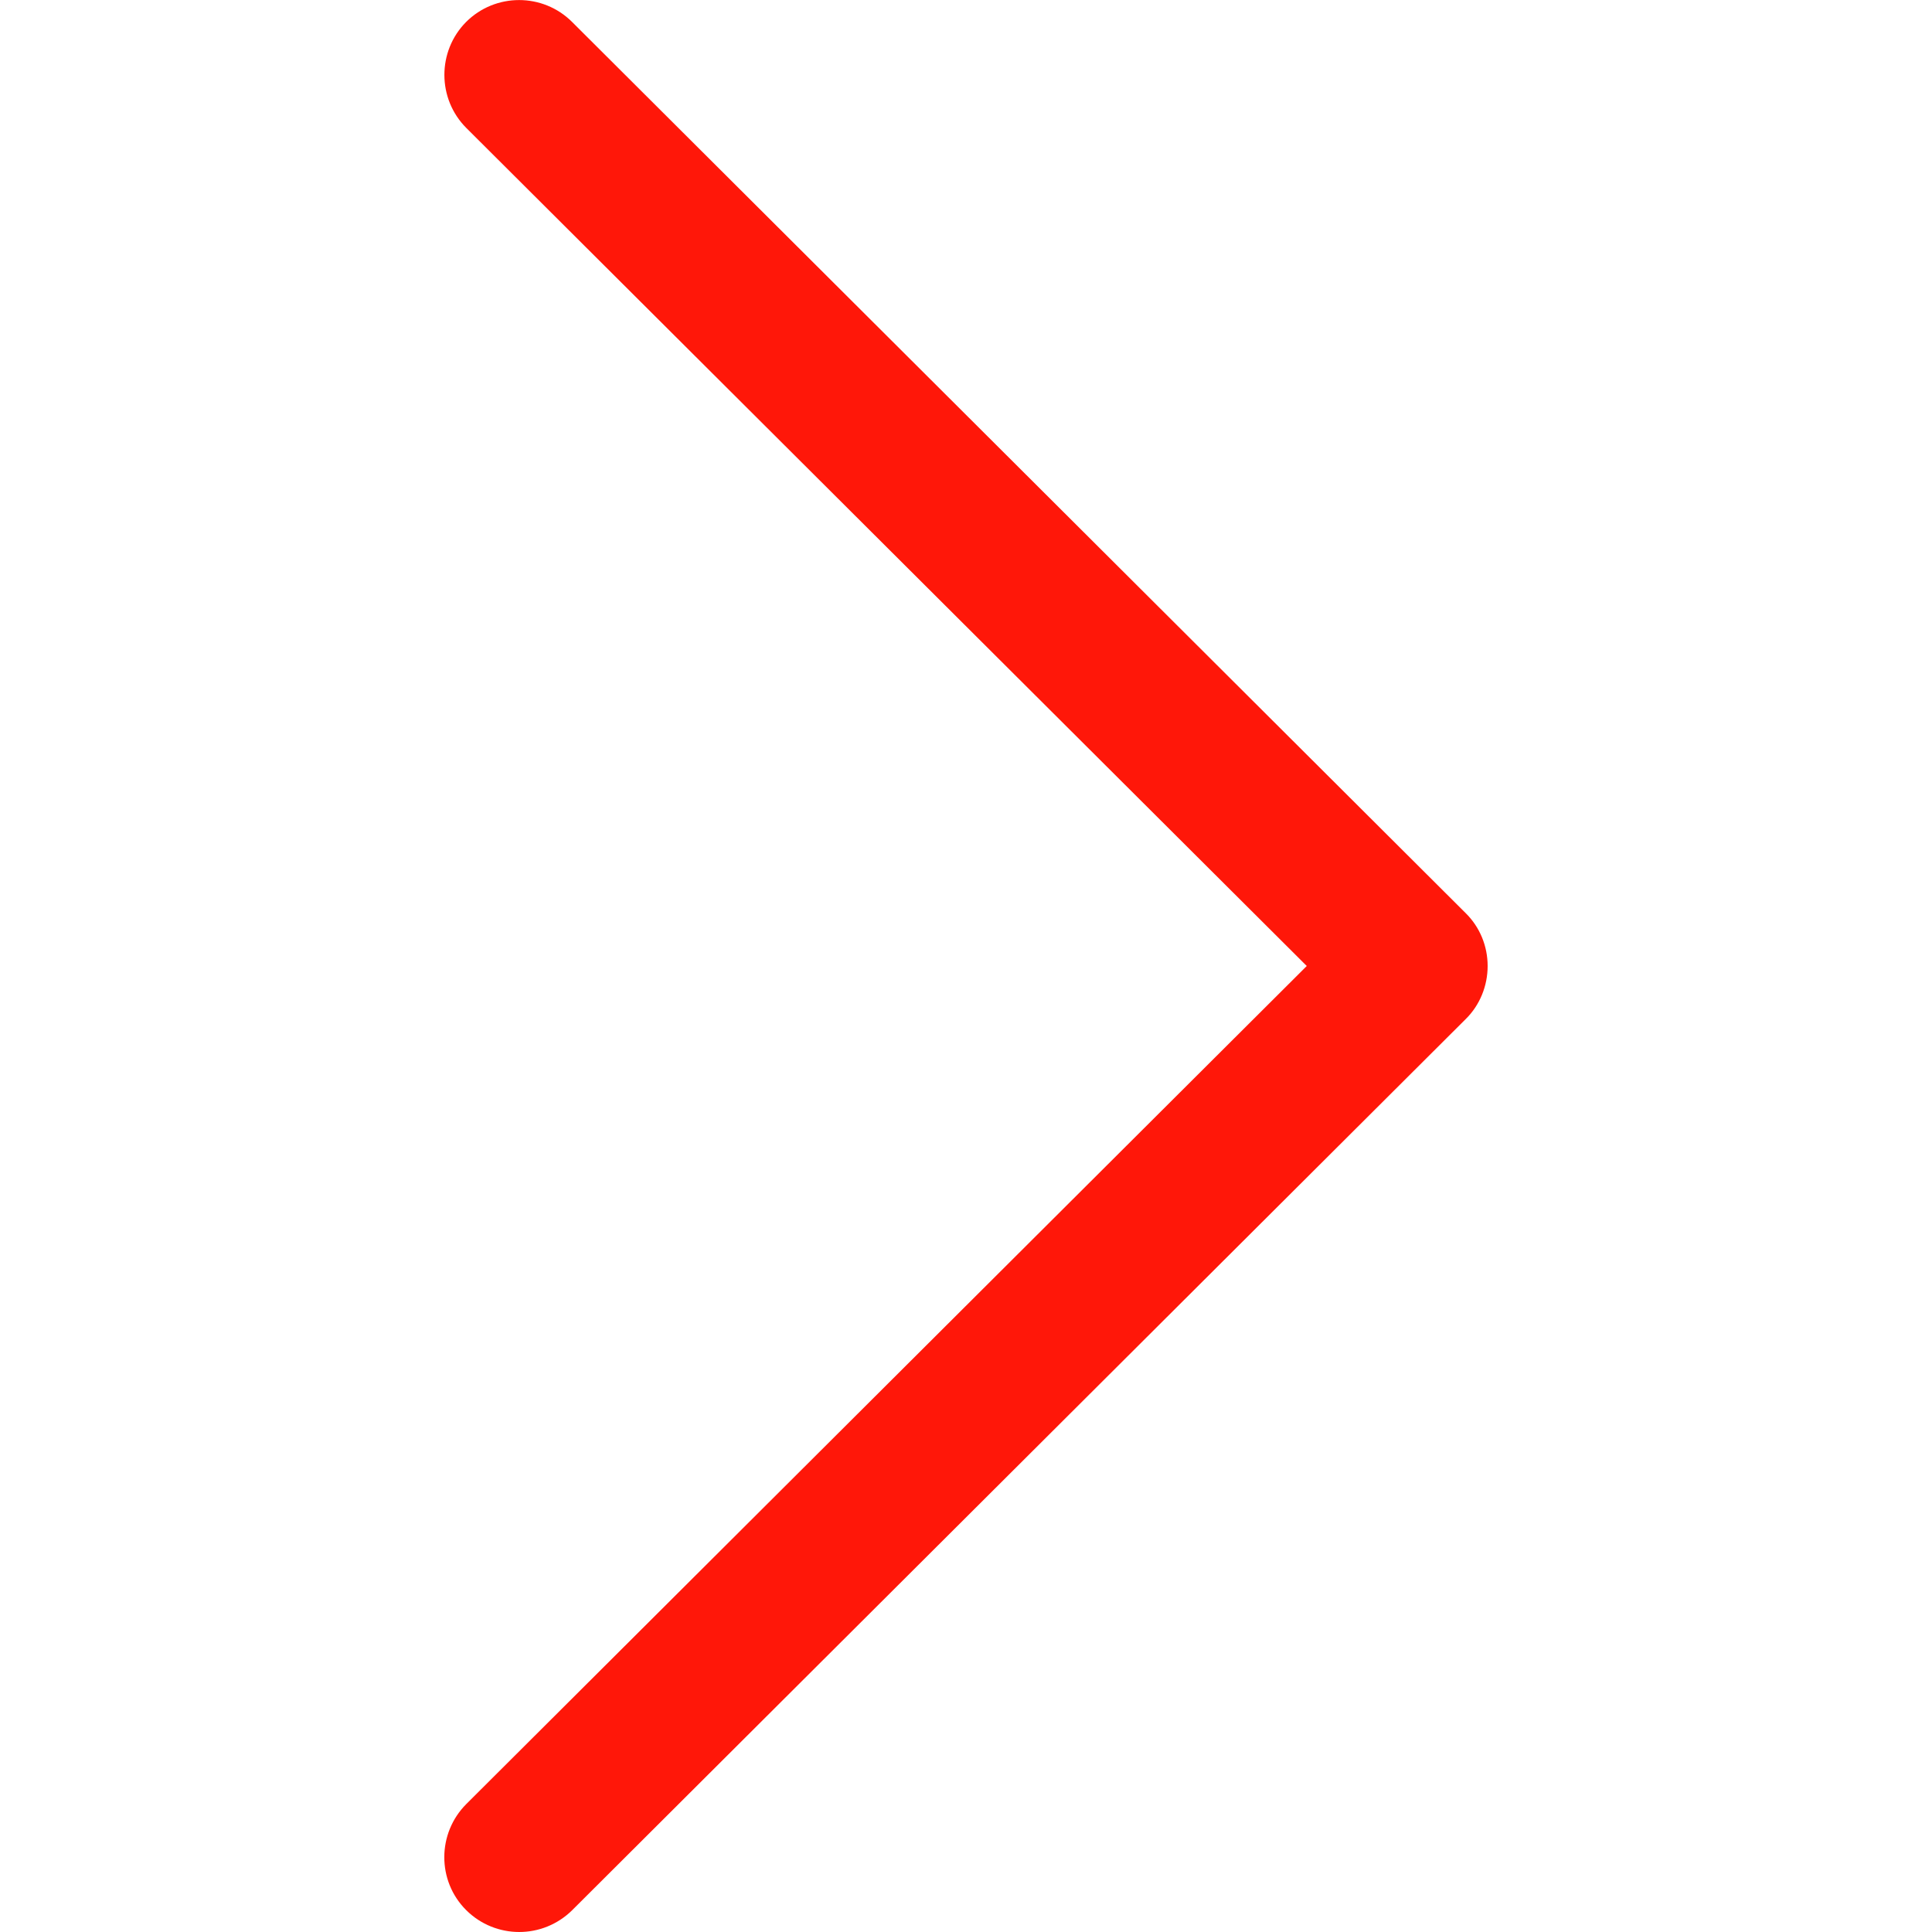 <svg width="8" height="8" viewBox="0 0 8 8" fill="none" xmlns="http://www.w3.org/2000/svg">
<g clip-path="url(#clip0)">
<path d="M6.069 3.781L2.369 0.091C2.248 -0.03 2.051 -0.03 1.93 0.091C1.81 0.212 1.81 0.409 1.931 0.53L5.411 4L1.931 7.47C1.81 7.591 1.809 7.788 1.93 7.909C1.991 7.97 2.071 8 2.15 8C2.229 8 2.308 7.97 2.369 7.91L6.069 4.22C6.128 4.162 6.16 4.082 6.16 4C6.16 3.918 6.128 3.839 6.069 3.781Z" fill="#FF1709"/>
</g>
<defs>
<clipPath id="clip0">
<rect width="8" height="8" fill="white"/>
</clipPath>
</defs>
</svg>
